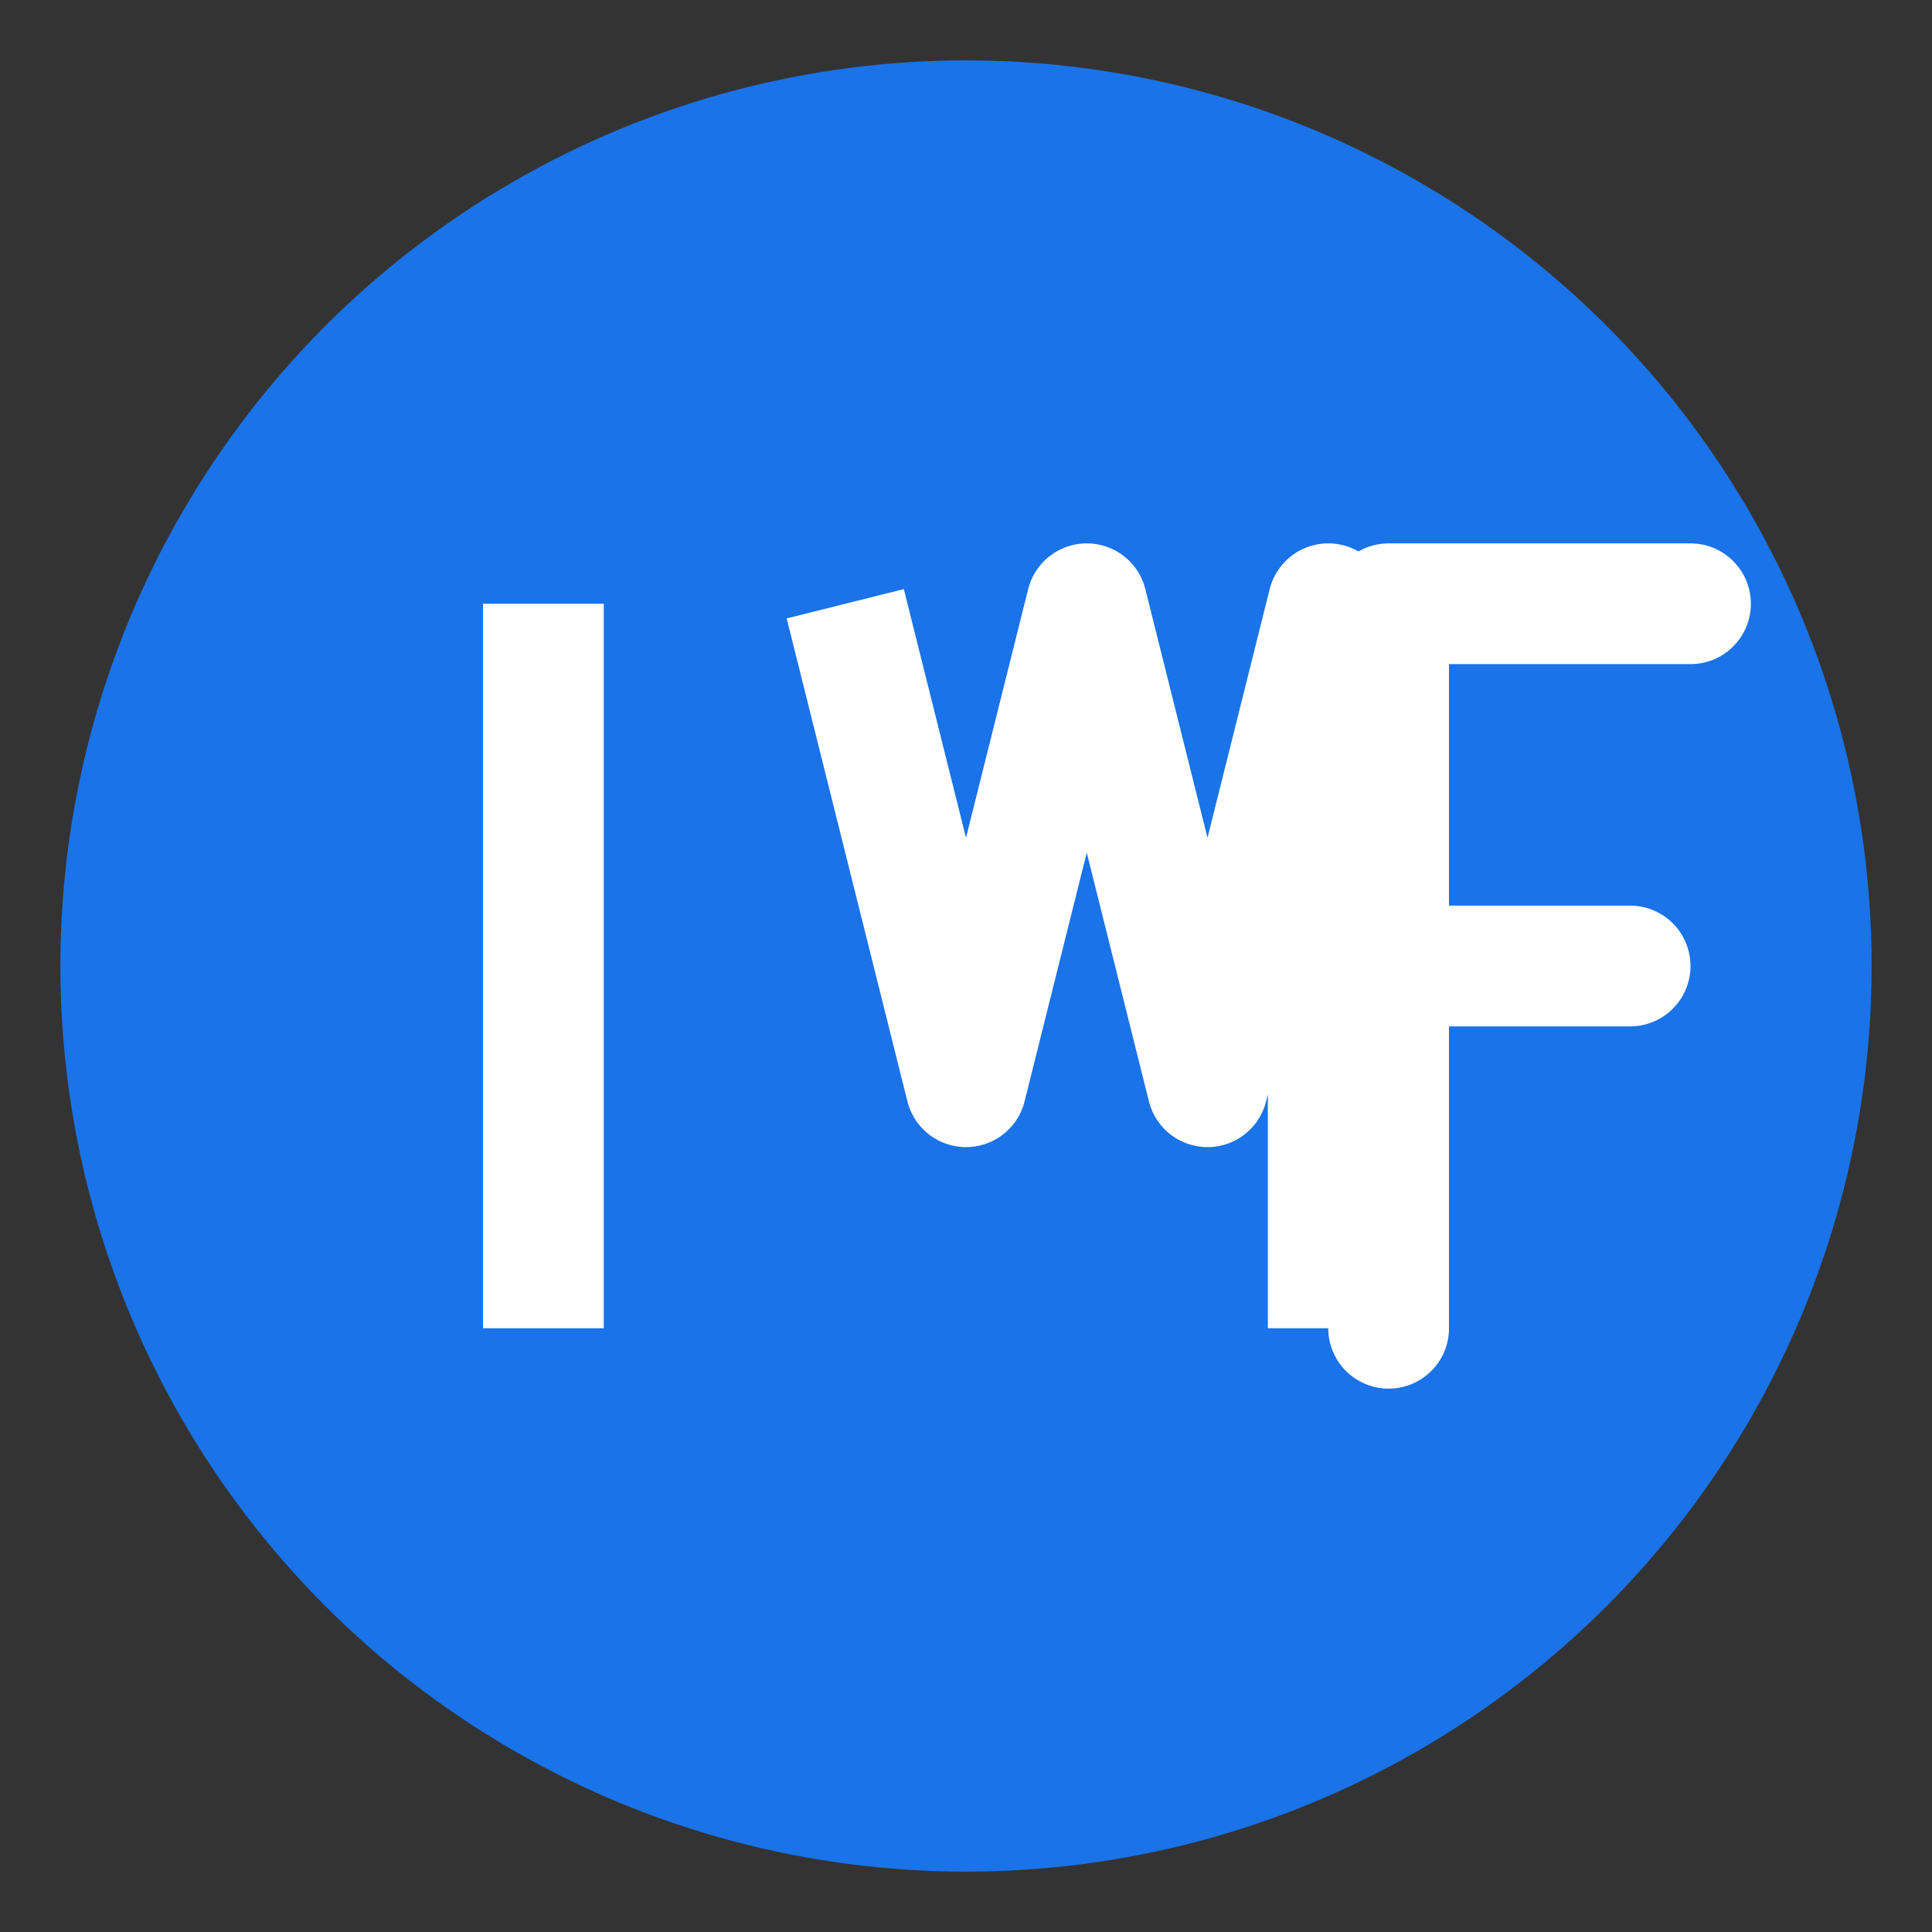 <svg width="32" height="32" viewBox="0 0 32 32" fill="none" xmlns="http://www.w3.org/2000/svg">
  <rect x="0" y="0" width="32" height="32" fill="#333333" stroke="none"/>
  <!-- Background Circle -->
  <circle cx="16" cy="16" r="15" fill="#1A73E8" />
  
  <!-- "i" letter -->
  <rect x="8" y="10" width="2" height="12" fill="white" />
  
  <!-- "W" letter stylized -->
  <path d="M14 10L16 18L18 10L20 18L22 10V22" stroke="white" stroke-width="2" stroke-linejoin="round" />
  
  <!-- "F" letter stylized -->
  <path d="M23 10H28M23 10V22M23 16H27" stroke="white" stroke-width="2" stroke-linecap="round" />
</svg>